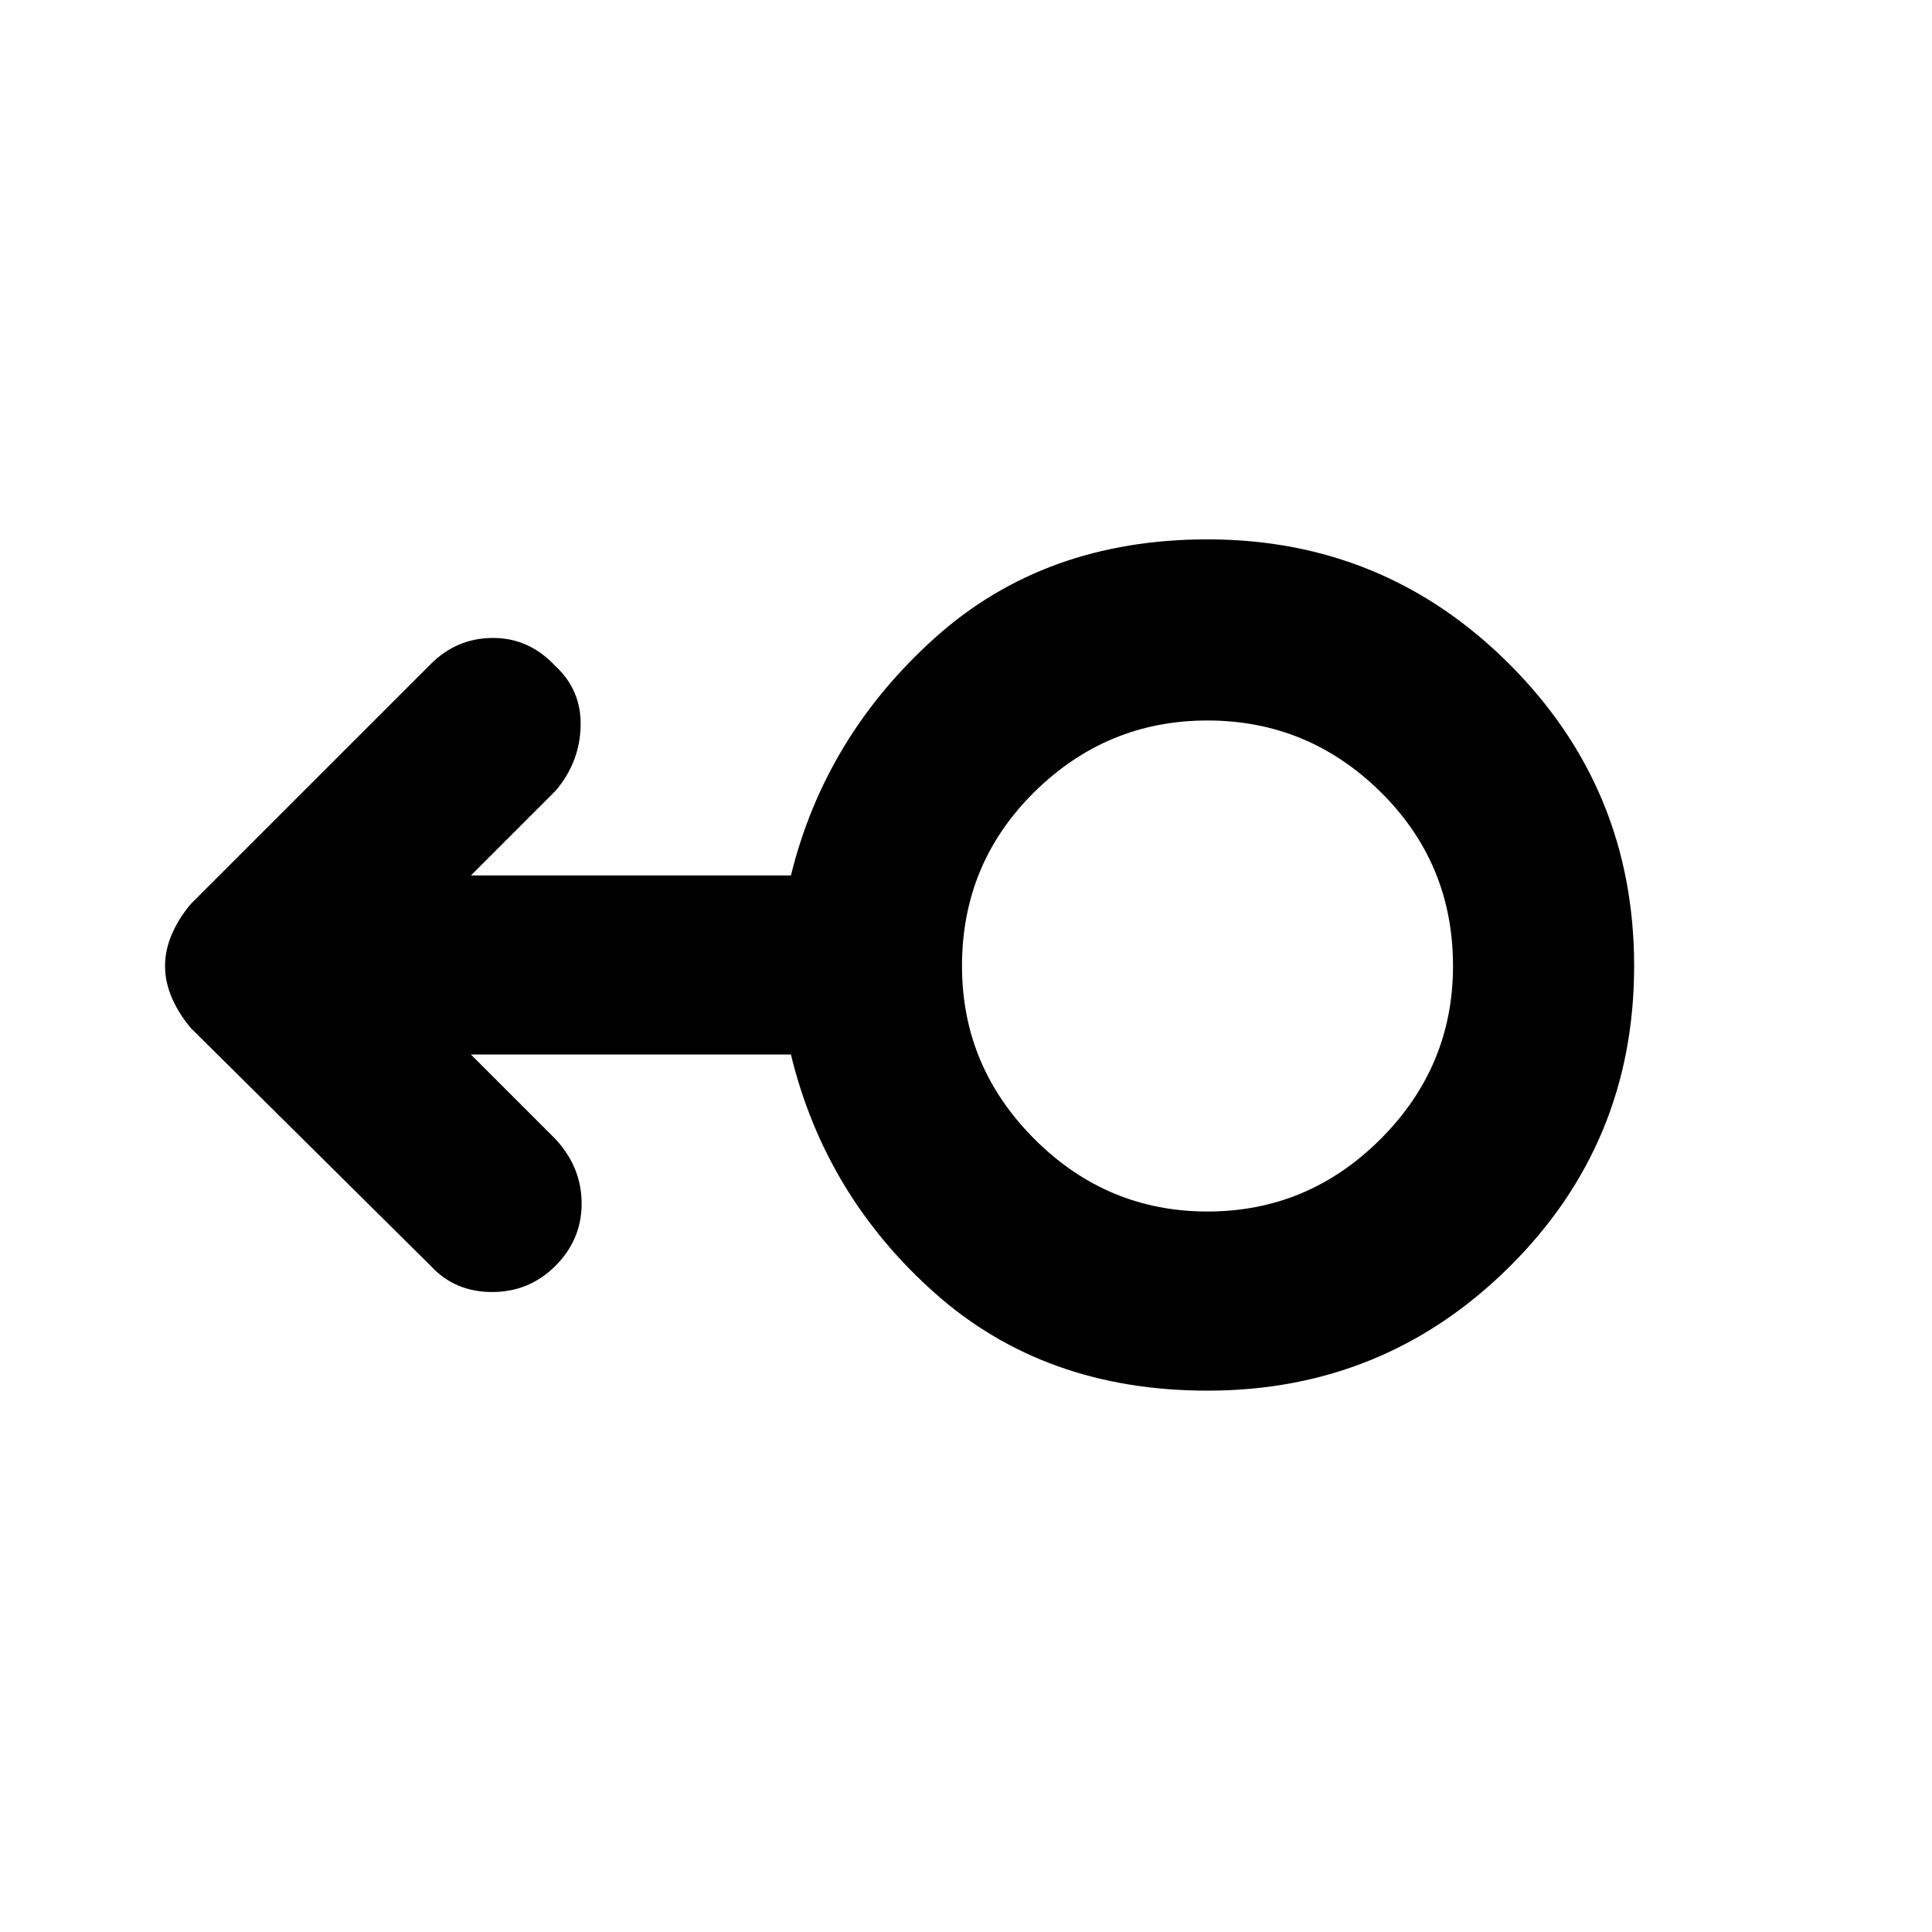<svg xmlns="http://www.w3.org/2000/svg" height="40" width="40"><path d="M25 28.792q-3.375 0-5.646-2.021t-2.979-4.938H9.75l1.75 1.75q.542.584.542 1.334 0 .75-.542 1.291-.542.542-1.312.542-.771 0-1.271-.542l-4.959-4.916q-.25-.292-.396-.625-.145-.334-.145-.667t.145-.667q.146-.333.396-.625l4.959-4.958q.541-.542 1.291-.542.75 0 1.292.584.542.5.521 1.25-.021.75-.521 1.333l-1.75 1.75h6.625q.708-2.875 2.979-4.917 2.271-2.041 5.646-2.041 3.667 0 6.25 2.583T33.833 20q0 3.667-2.583 6.229-2.583 2.563-6.25 2.563Zm0-3.709q2.083 0 3.583-1.5t1.5-3.583q0-2.125-1.5-3.604T25 14.917q-2.083 0-3.583 1.479T19.917 20q0 2.083 1.5 3.583t3.583 1.5ZM25 20Z"/></svg>